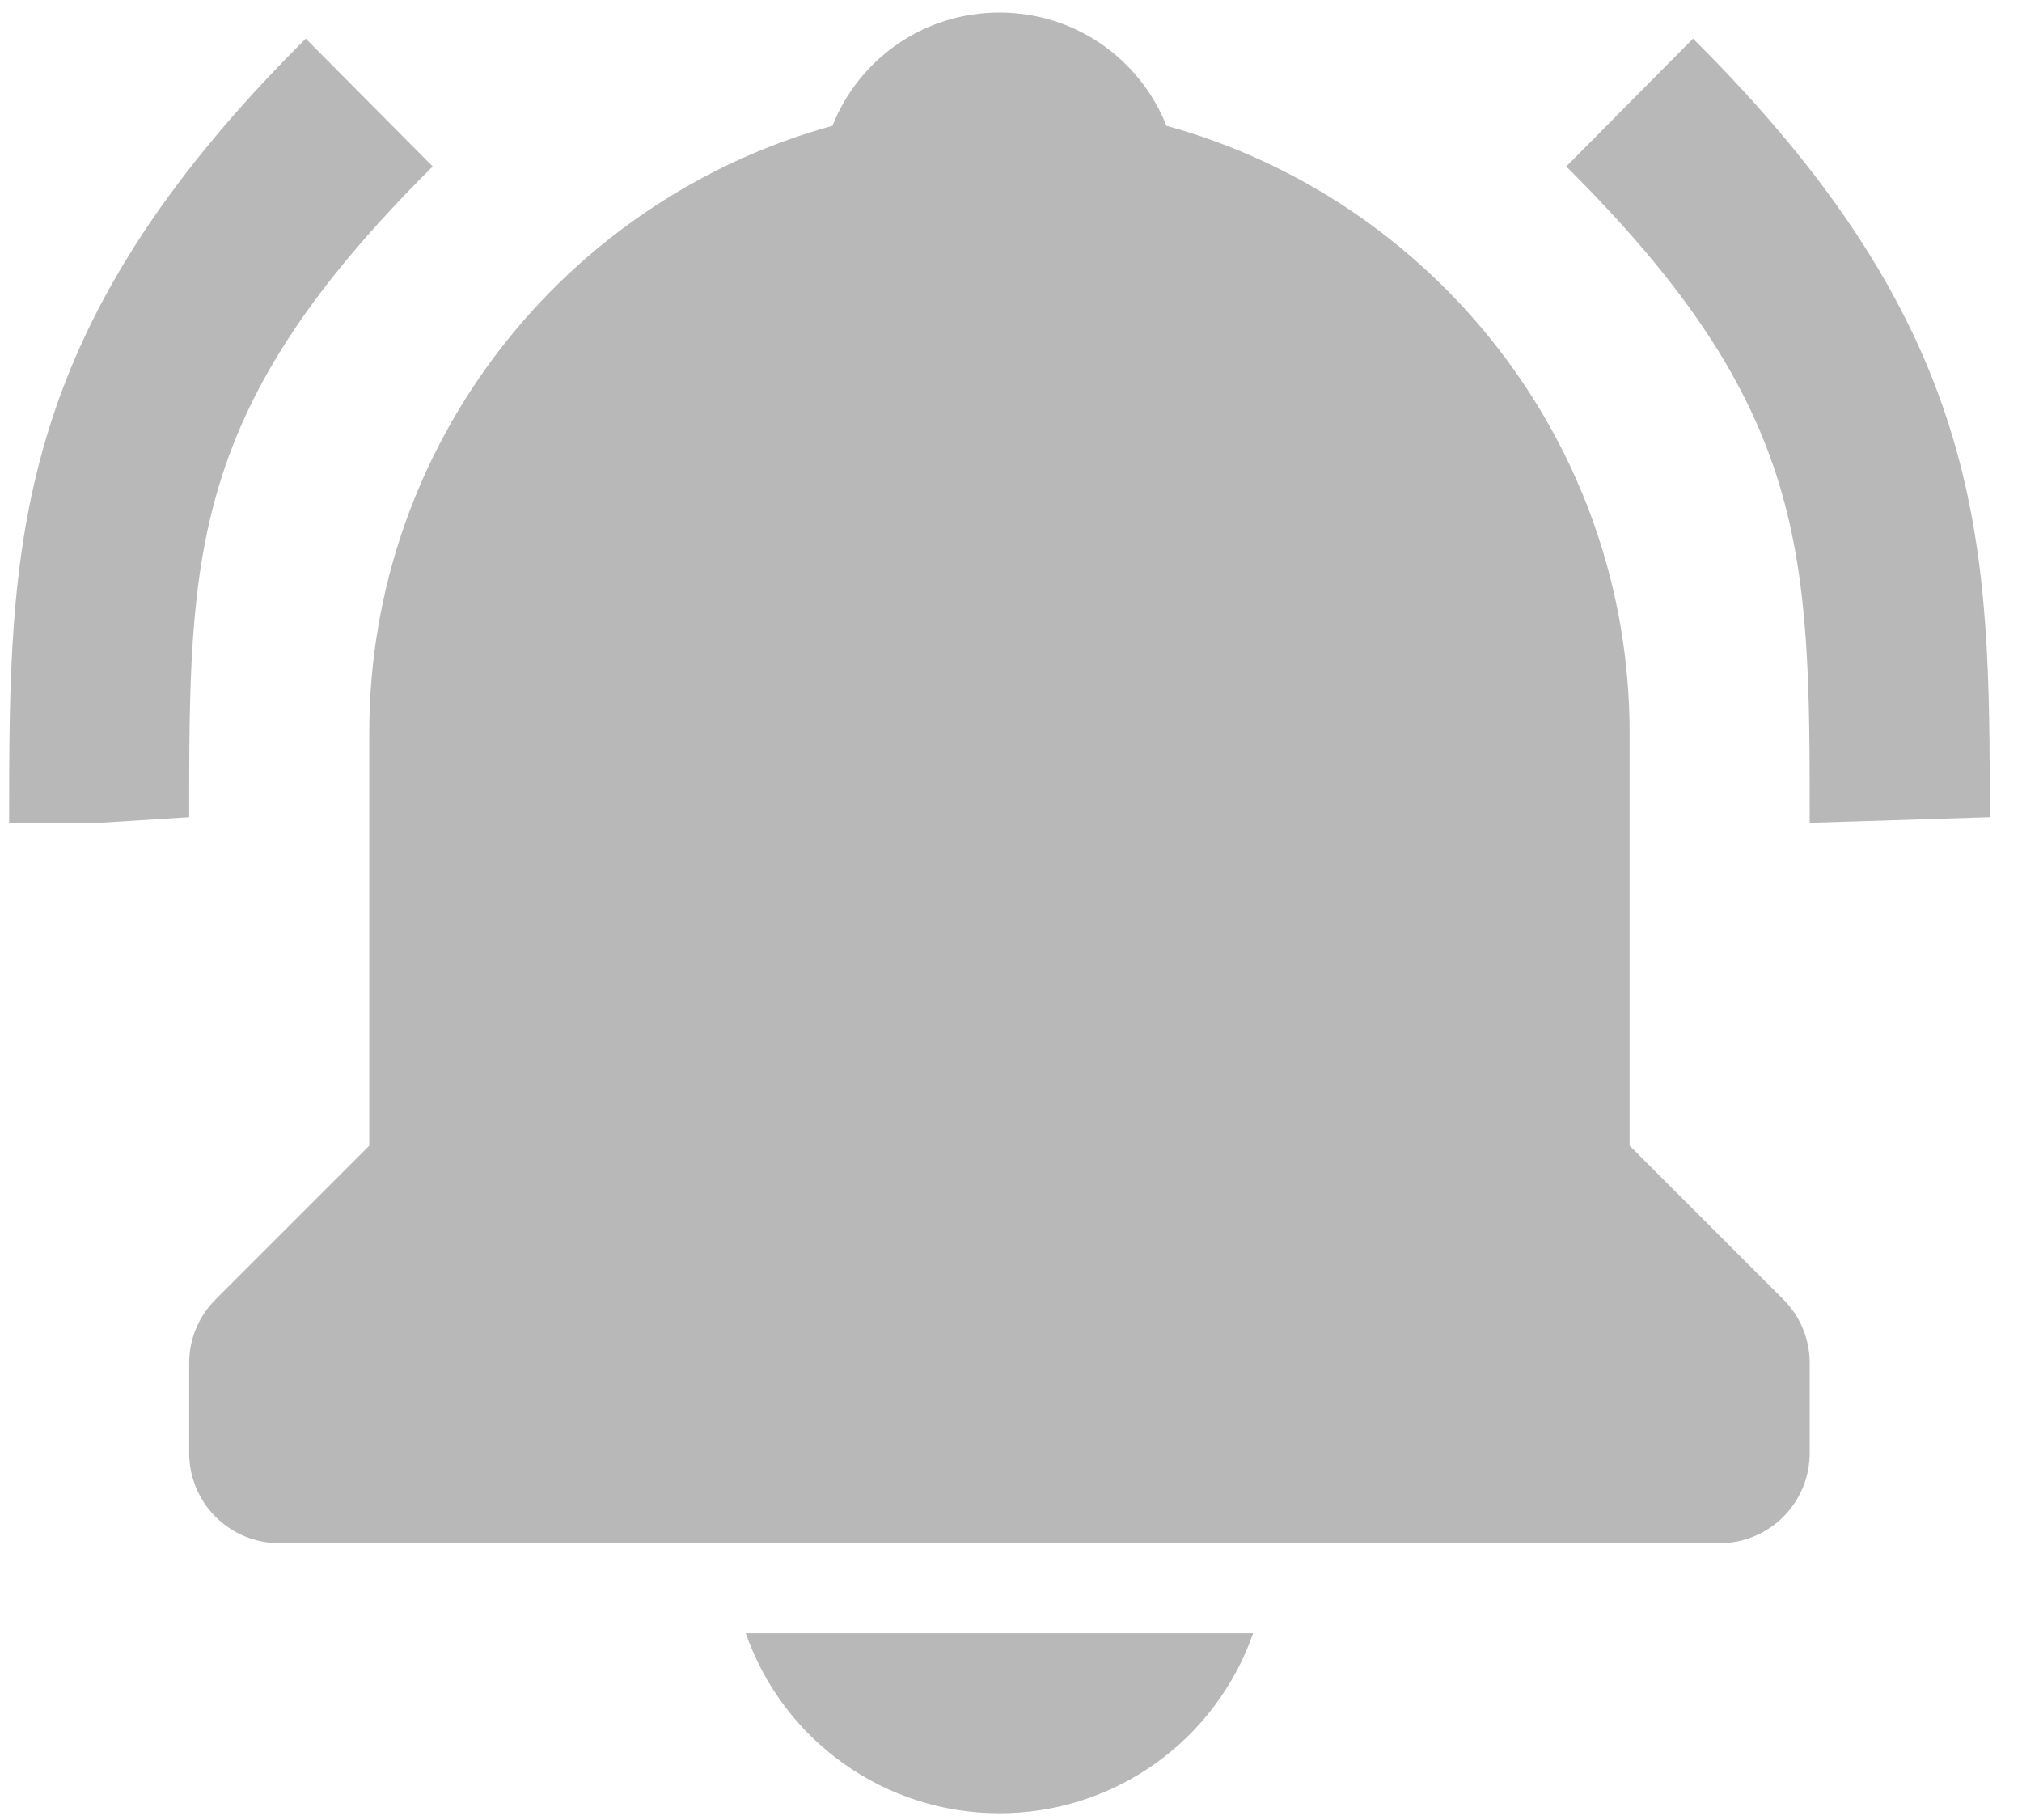 <svg width="50" height="45" viewBox="0 0 50 45" fill="none" xmlns="http://www.w3.org/2000/svg">
<path d="M10.7 4.116L7.561 0.955C0.226 8.241 0.226 13.522 0.226 20.345H2.452L4.678 20.205C4.678 13.687 4.678 10.096 10.7 4.116ZM41.865 0.955L38.73 4.116C44.75 10.096 44.75 13.687 44.75 20.345L49.202 20.205C49.202 13.522 49.202 8.241 41.865 0.955V0.955ZM24.714 44.833C26.093 44.835 27.438 44.407 28.562 43.609C29.686 42.811 30.534 41.683 30.988 40.381H18.441C18.894 41.683 19.742 42.811 20.866 43.609C21.991 44.407 23.335 44.835 24.714 44.833V44.833ZM40.297 28.328V18.119C40.297 10.957 35.433 4.924 28.844 3.11C28.192 1.467 26.598 0.31 24.714 0.31C22.831 0.31 21.237 1.467 20.585 3.11C13.993 4.924 9.131 10.957 9.131 18.119V28.328L5.331 32.129C5.124 32.335 4.959 32.58 4.847 32.85C4.735 33.12 4.678 33.41 4.678 33.702V35.929C4.678 36.519 4.913 37.085 5.33 37.503C5.748 37.92 6.314 38.155 6.905 38.155H42.524C43.114 38.155 43.68 37.92 44.098 37.503C44.515 37.085 44.75 36.519 44.75 35.929V33.702C44.75 33.41 44.693 33.12 44.581 32.85C44.469 32.58 44.305 32.335 44.098 32.129L40.297 28.328Z" fill="#B8B8B8"/>
</svg>

